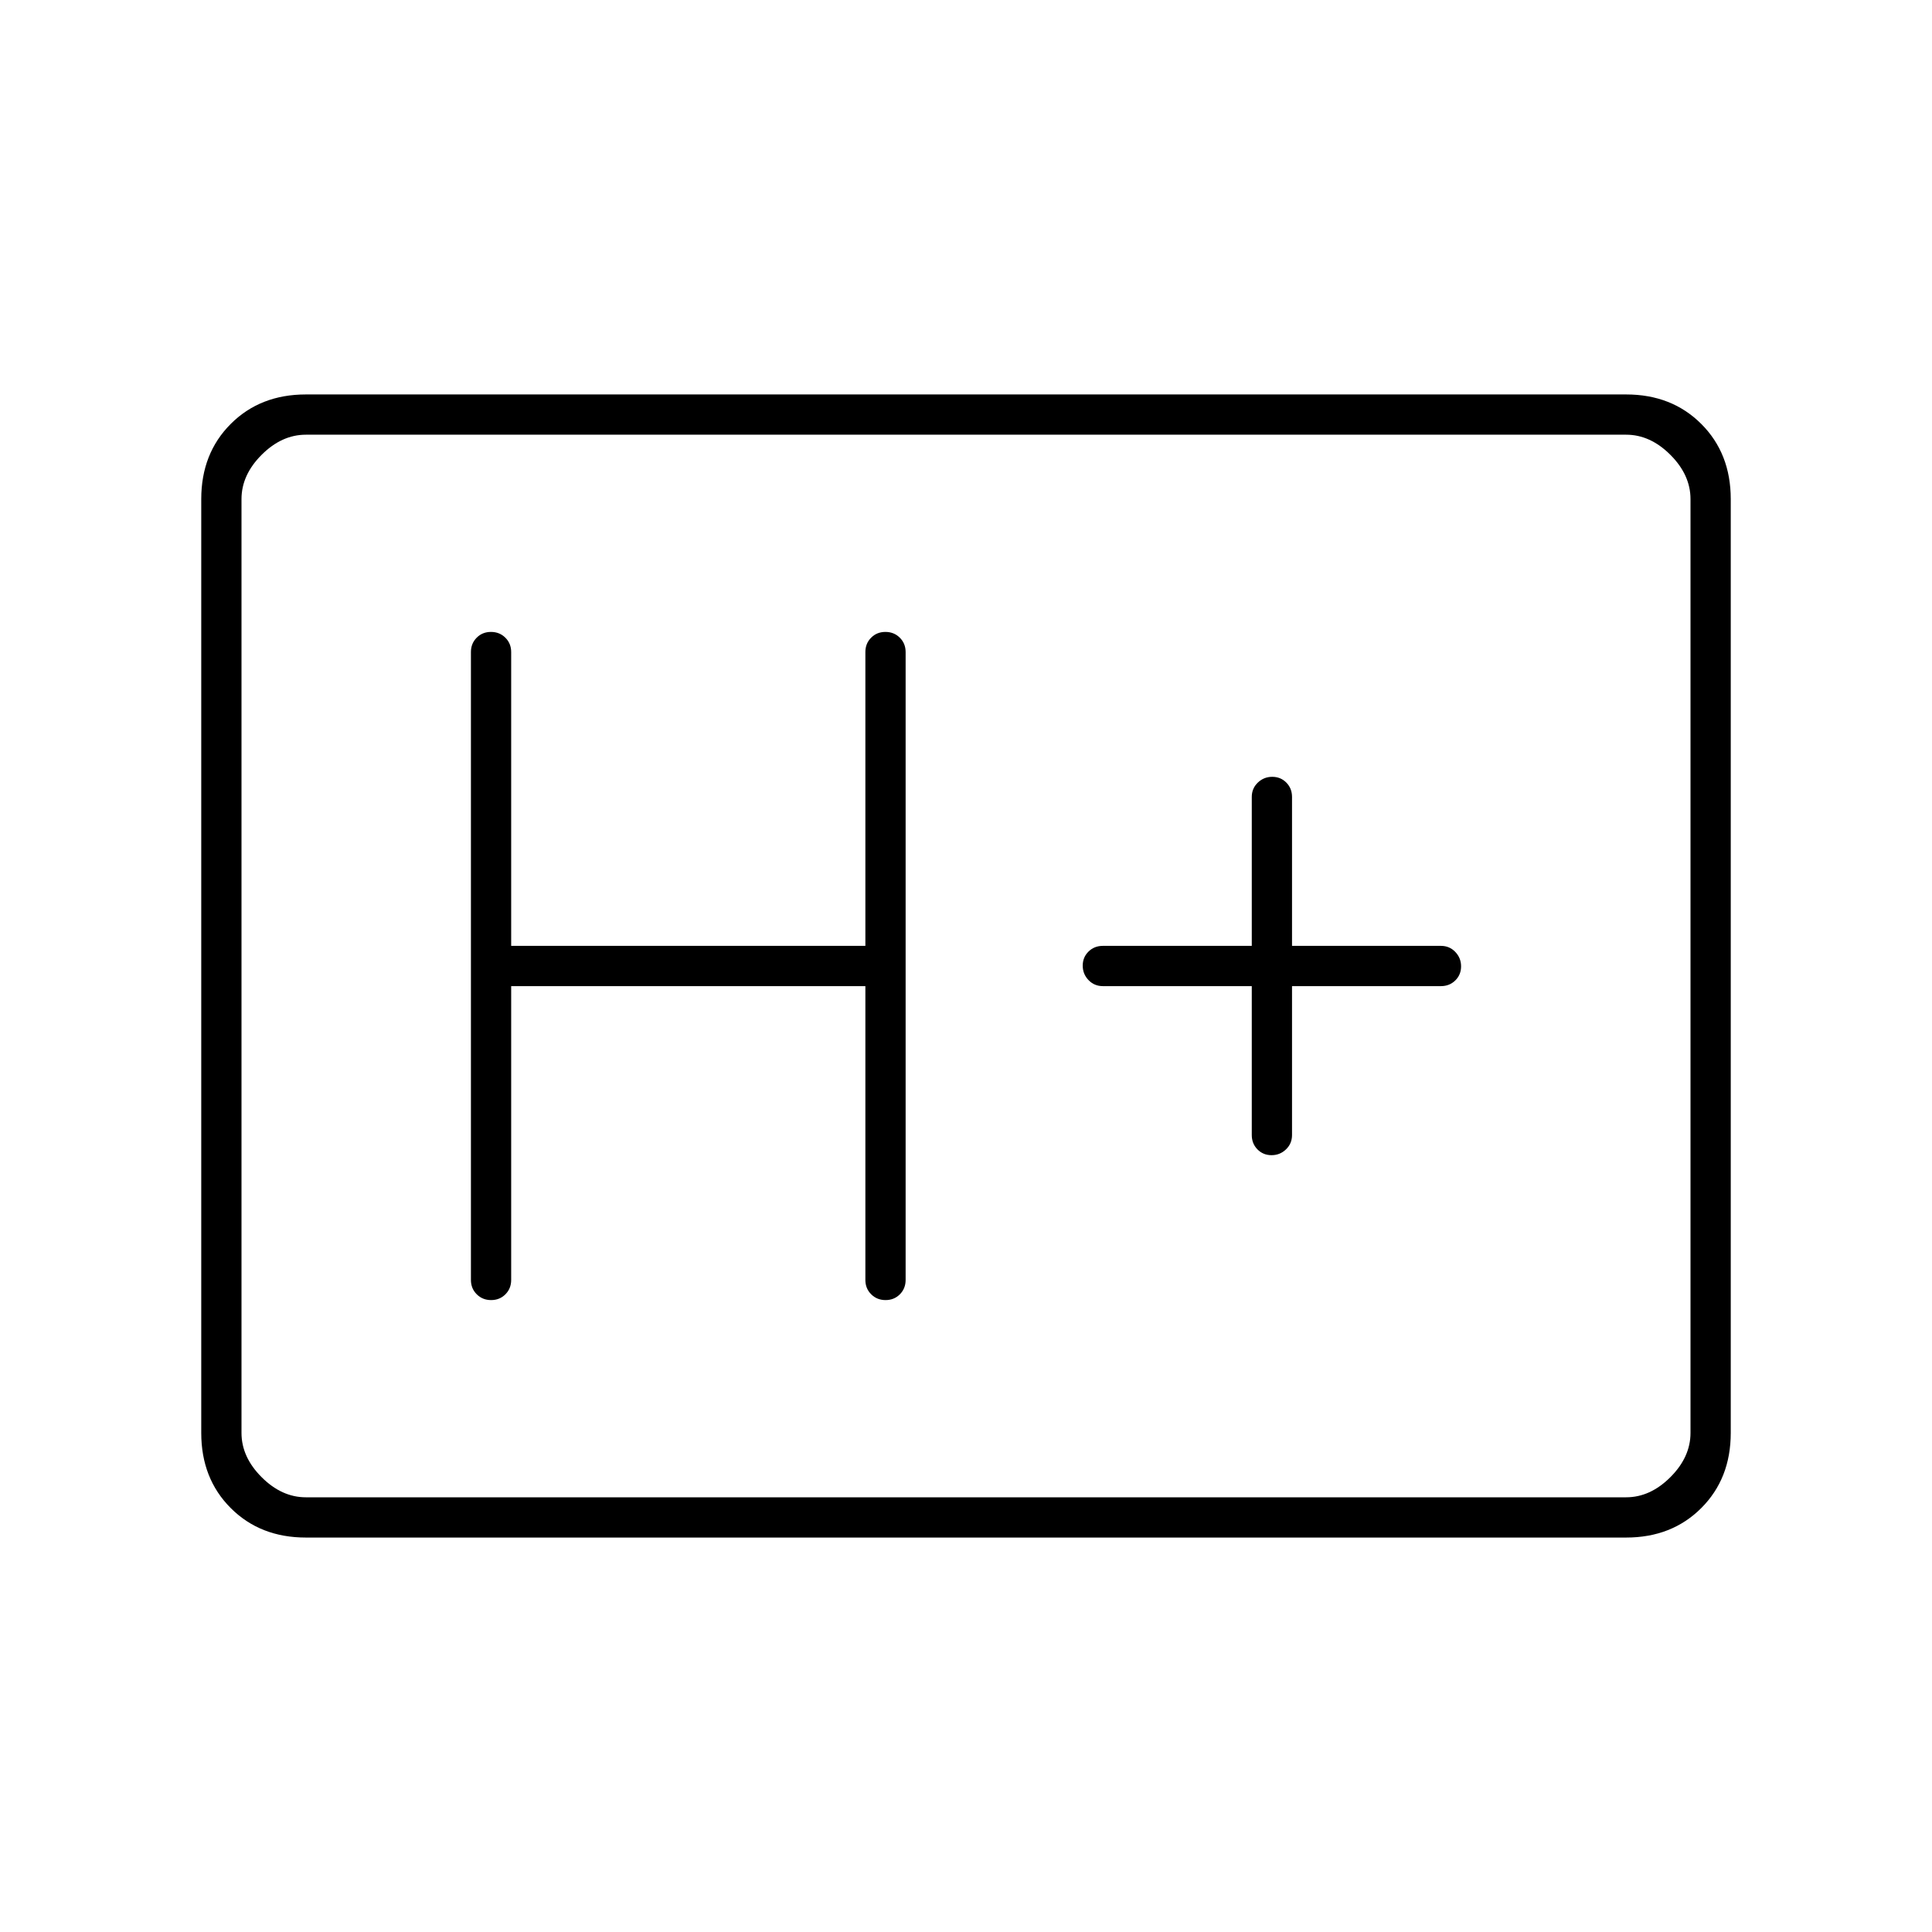 <svg xmlns="http://www.w3.org/2000/svg" height="20" viewBox="0 96 960 960" width="20"><path d="M152 860q-22.7 0-37.35-14.65Q100 830.7 100 808V344q0-22.7 14.65-37.35Q129.3 292 152 292h656q22.7 0 37.35 14.65Q860 321.3 860 344v464q0 22.7-14.65 37.35Q830.7 860 808 860H152Zm0-20h656q12 0 22-10t10-22V344q0-12-10-22t-22-10H152q-12 0-22 10t-10 22v464q0 12 10 22t22 10Zm-32 0V312v528Zm134-254h176v146q0 4.25 2.885 7.125t7.15 2.875q4.265 0 7.115-2.875Q450 736.25 450 732V420q0-4.25-2.885-7.125t-7.15-2.875q-4.265 0-7.115 2.875Q430 415.75 430 420v146H254V420q0-4.25-2.885-7.125t-7.15-2.875q-4.265 0-7.115 2.875Q234 415.75 234 420v312q0 4.25 2.885 7.125t7.15 2.875q4.265 0 7.115-2.875Q254 736.25 254 732V586Zm368 0v74q0 4.25 2.825 7.125 2.824 2.875 7 2.875 4.175 0 7.175-2.875t3-7.125v-74h74q4.25 0 7.125-2.825 2.875-2.824 2.875-7 0-4.175-2.875-7.175T716 566h-74v-74q0-4.25-2.825-7.125-2.824-2.875-7-2.875-4.175 0-7.175 2.875T622 492v74h-74q-4.25 0-7.125 2.825-2.875 2.824-2.875 7 0 4.175 2.875 7.175t7.125 3h74Z"/></svg>